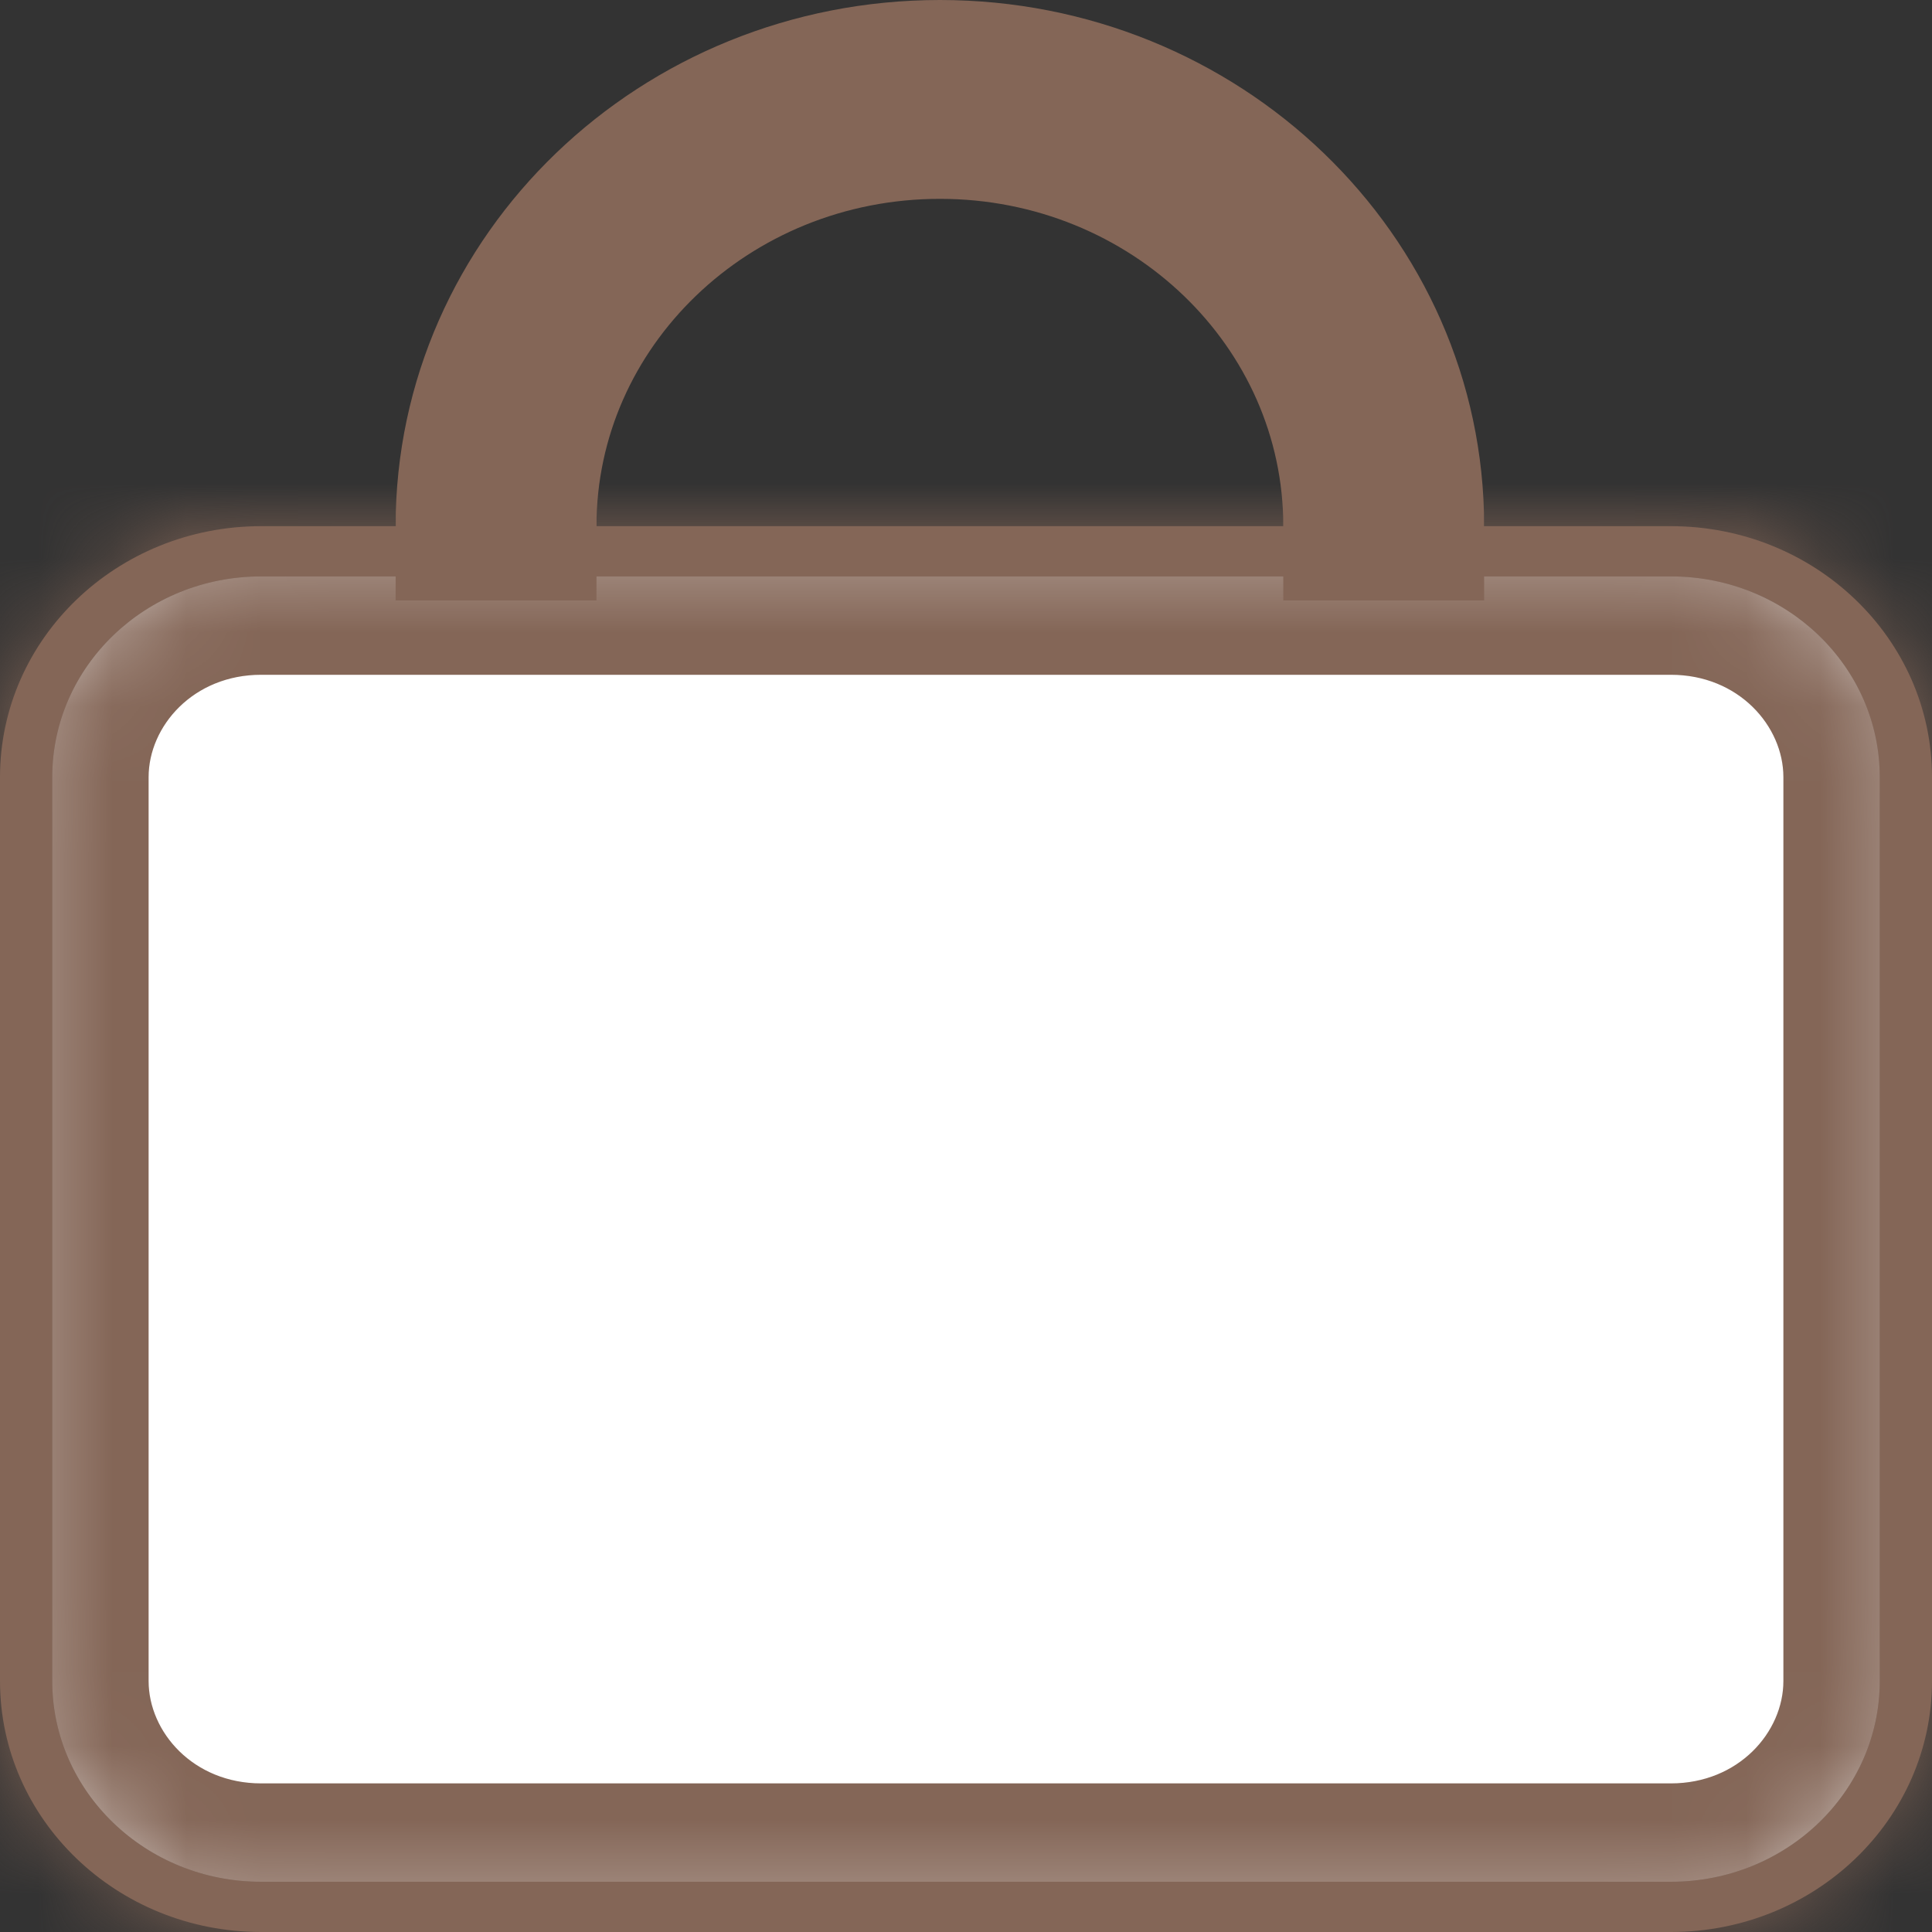 <svg width="26" height="26" viewBox="0 0 26 26" fill="none" xmlns="http://www.w3.org/2000/svg">
<rect x="0" y="0" width="26" height="26" fill="#333333" stroke="none"/>
<mask id="path-1-inside-1_51_195" fill="white">
<path fill-rule="evenodd" clip-rule="evenodd" d="M22.486 7.757H3.514C1.961 7.757 0.703 8.967 0.703 10.459V22.622C0.703 24.114 1.961 25.324 3.514 25.324H22.486C24.039 25.324 25.297 24.114 25.297 22.622V10.459C25.297 8.967 24.039 7.757 22.486 7.757ZM3.514 7.081C1.573 7.081 0 8.594 0 10.459V22.622C0 24.487 1.573 26 3.514 26H22.486C24.427 26 26 24.487 26 22.622V10.459C26 8.594 24.427 7.081 22.486 7.081H3.514Z"/>
<path d="M3.514 7.757H22.486C24.039 7.757 25.297 8.967 25.297 10.459V22.622C25.297 24.114 24.039 25.324 22.486 25.324H3.514C1.961 25.324 0.703 24.114 0.703 22.622V10.459C0.703 8.967 1.961 7.757 3.514 7.757Z"/>
</mask>
<path fill-rule="evenodd" clip-rule="evenodd" d="M22.486 7.757H3.514C1.961 7.757 0.703 8.967 0.703 10.459V22.622C0.703 24.114 1.961 25.324 3.514 25.324H22.486C24.039 25.324 25.297 24.114 25.297 22.622V10.459C25.297 8.967 24.039 7.757 22.486 7.757ZM3.514 7.081C1.573 7.081 0 8.594 0 10.459V22.622C0 24.487 1.573 26 3.514 26H22.486C24.427 26 26 24.487 26 22.622V10.459C26 8.594 24.427 7.081 22.486 7.081H3.514Z" fill="#846657"/>
<path d="M3.514 7.757H22.486C24.039 7.757 25.297 8.967 25.297 10.459V22.622C25.297 24.114 24.039 25.324 22.486 25.324H3.514C1.961 25.324 0.703 24.114 0.703 22.622V10.459C0.703 8.967 1.961 7.757 3.514 7.757Z" fill="white"/>
<path d="M3.514 8.757H22.486V6.757H3.514V8.757ZM1.703 10.459C1.703 9.556 2.476 8.757 3.514 8.757V6.757C1.446 6.757 -0.297 8.378 -0.297 10.459H1.703ZM1.703 22.622V10.459H-0.297V22.622H1.703ZM3.514 24.324C2.476 24.324 1.703 23.525 1.703 22.622H-0.297C-0.297 24.703 1.446 26.324 3.514 26.324V24.324ZM22.486 24.324H3.514V26.324H22.486V24.324ZM24.297 22.622C24.297 23.525 23.524 24.324 22.486 24.324V26.324C24.554 26.324 26.297 24.703 26.297 22.622H24.297ZM24.297 10.459V22.622H26.297V10.459H24.297ZM22.486 8.757C23.524 8.757 24.297 9.556 24.297 10.459H26.297C26.297 8.378 24.554 6.757 22.486 6.757V8.757ZM2 10.459C2 9.771 2.603 9.081 3.514 9.081V5.081C0.543 5.081 -2 7.416 -2 10.459H2ZM2 22.622V10.459H-2V22.622H2ZM3.514 24C2.603 24 2 23.31 2 22.622H-2C-2 25.665 0.543 28 3.514 28V24ZM22.486 24H3.514V28H22.486V24ZM24 22.622C24 23.31 23.397 24 22.486 24V28C25.457 28 28 25.665 28 22.622H24ZM24 10.459V22.622H28V10.459H24ZM22.486 9.081C23.397 9.081 24 9.771 24 10.459H28C28 7.416 25.457 5.081 22.486 5.081V9.081ZM3.514 9.081H22.486V5.081H3.514V9.081Z" fill="#846657" mask="url(#path-1-inside-1_51_195)"/>
<path fill-rule="evenodd" clip-rule="evenodd" d="M12.649 1.676C9.544 1.676 7.027 4.096 7.027 7.081H6.324C6.324 3.723 9.156 1 12.649 1C16.141 1 18.973 3.723 18.973 7.081H18.27C18.27 4.096 15.753 1.676 12.649 1.676Z" fill="#846657" stroke="#846657" stroke-width="2"/>
</svg>
